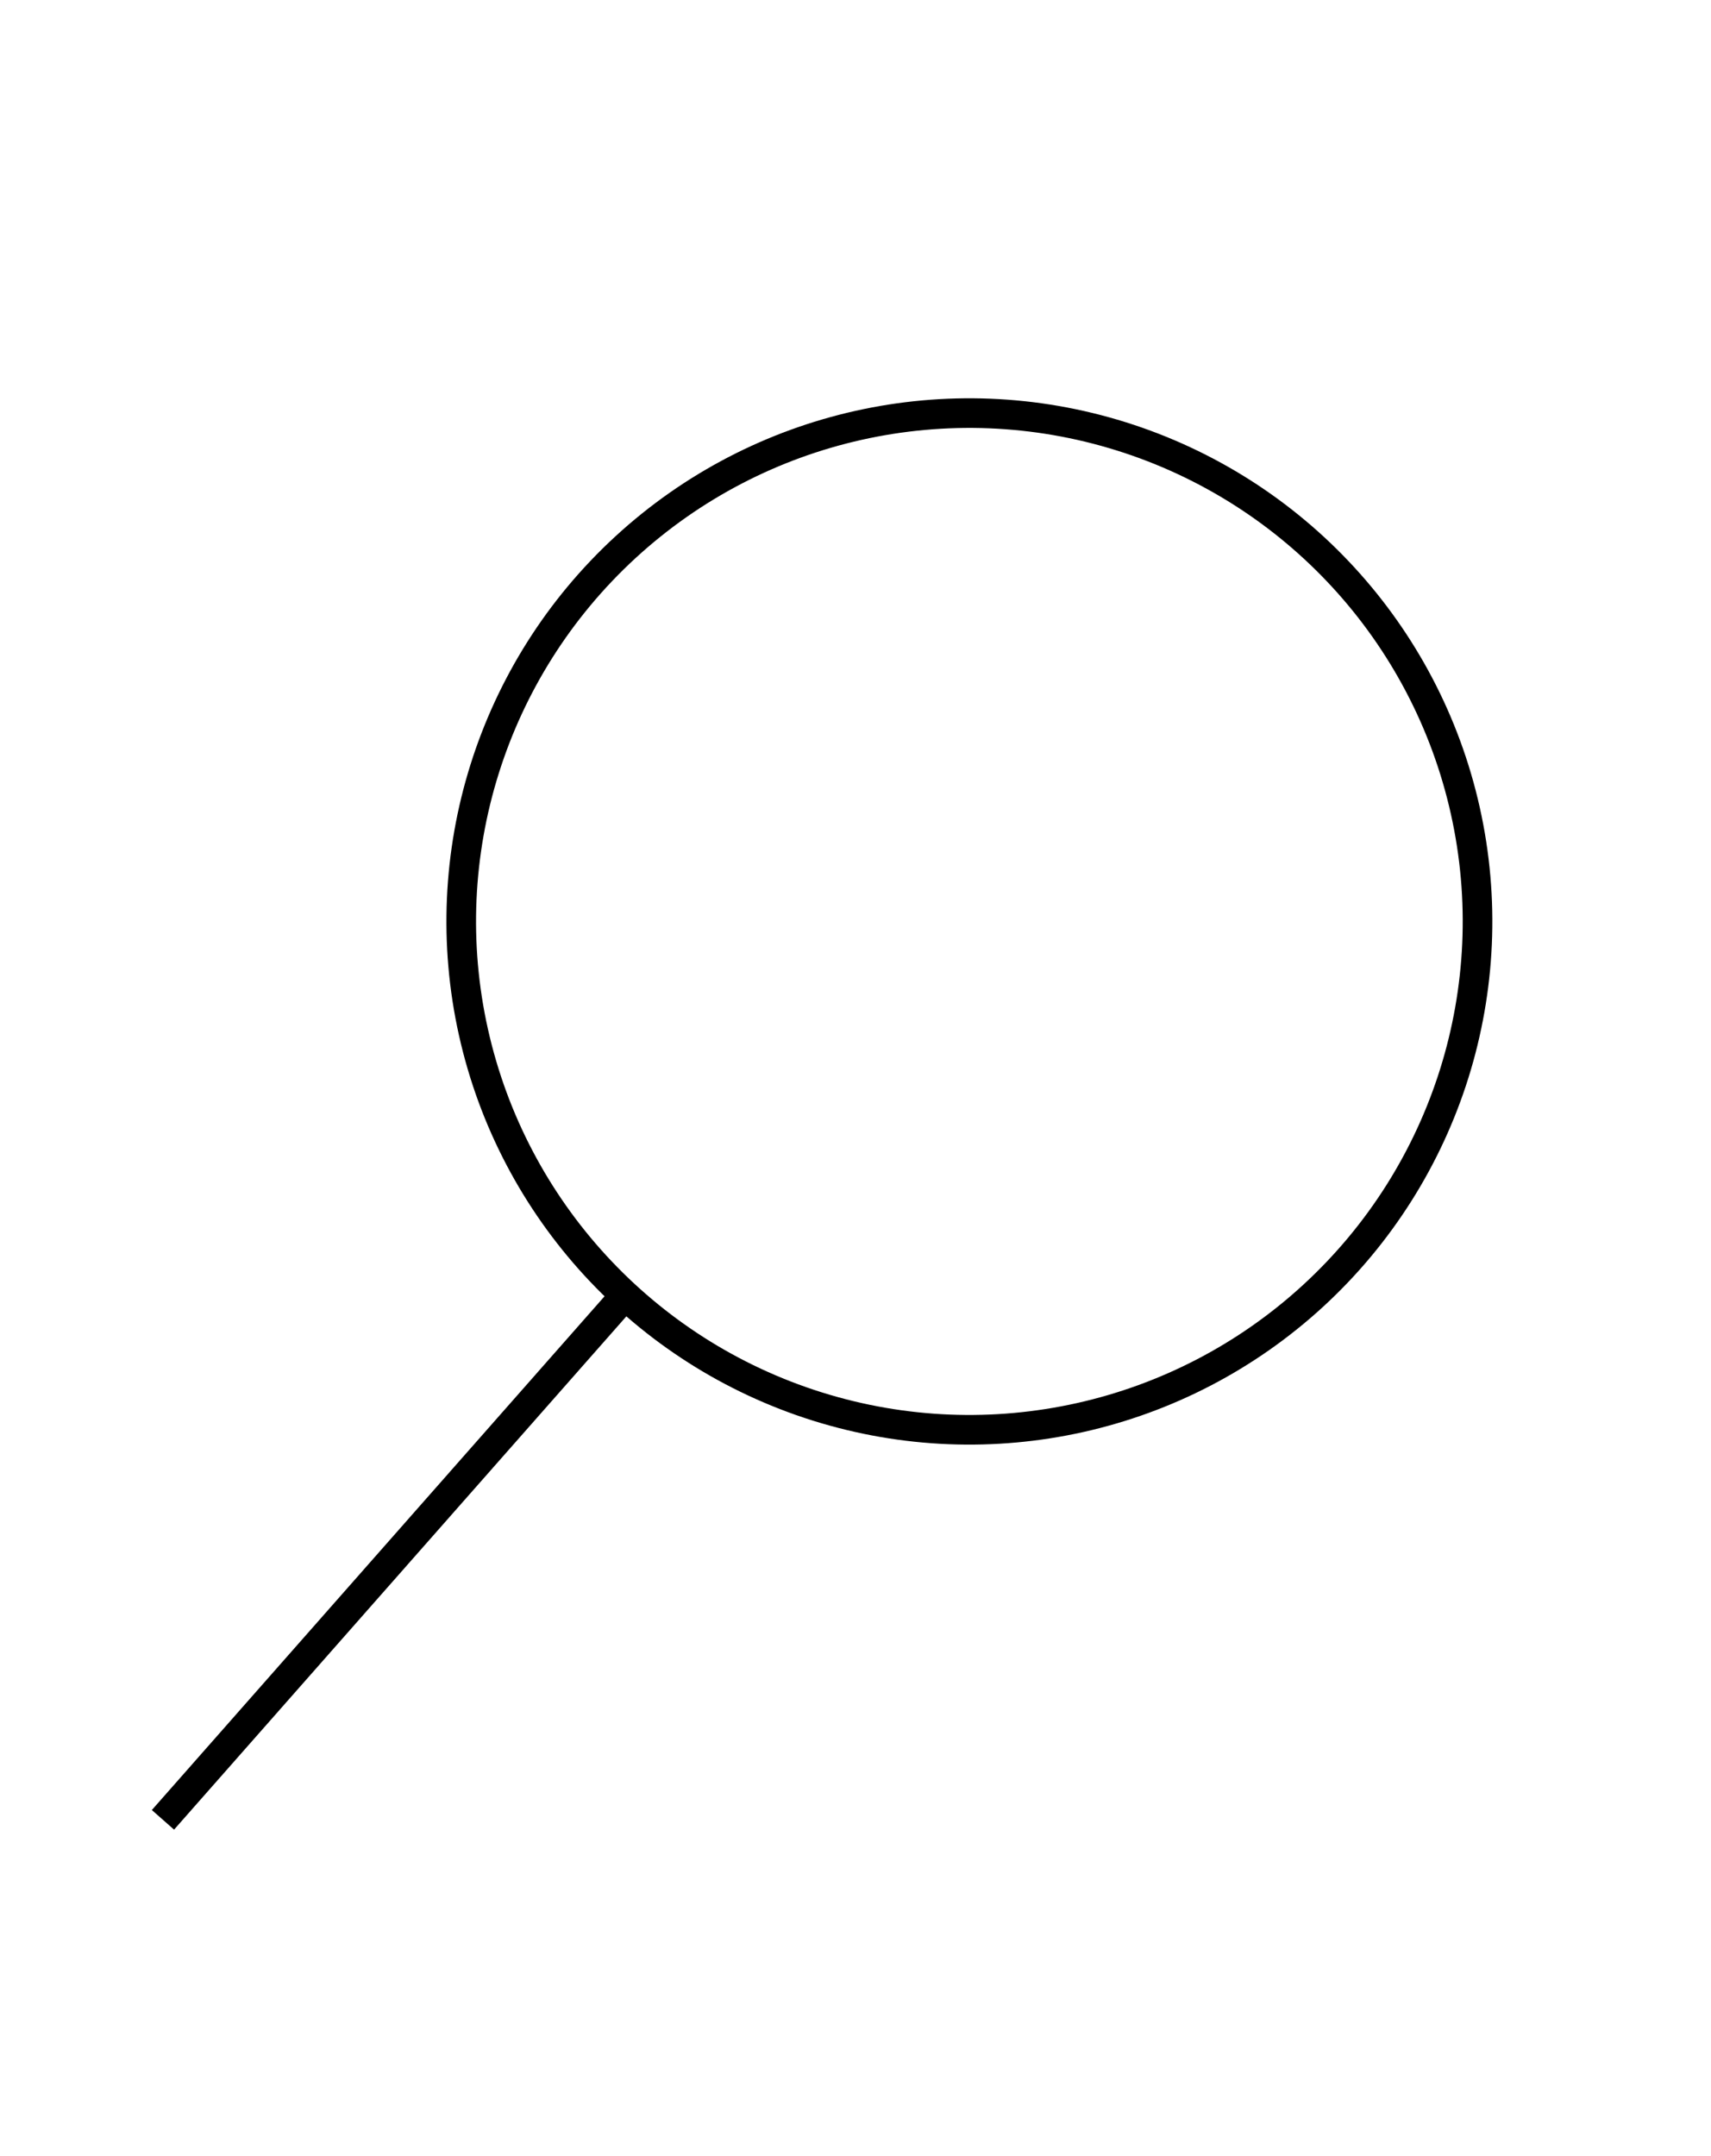<?xml version="1.0" encoding="utf-8"?>
<!-- Generator: Adobe Illustrator 21.0.2, SVG Export Plug-In . SVG Version: 6.00 Build 0)  -->
<svg version="1.1" id="Layer_1" xmlns="http://www.w3.org/2000/svg" xmlns:xlink="http://www.w3.org/1999/xlink" x="0px" y="0px"
	 viewBox="0 0 231 291" style="enable-background:new 0 0 231 291;" xml:space="preserve">
<style type="text/css">
	.st0{fill:none;stroke:#000000;stroke-width:4;stroke-miterlimit:10;}
	.st1{fill:#FFFFFF;stroke:#000000;stroke-width:4;stroke-miterlimit:10;}
</style>
<line class="st0" x1="22" y1="245.6" x2="84.5" y2="174.7"/>
<ellipse transform="matrix(0.976 -0.218 0.218 0.976 -23.981 31.576)" class="st0" cx="130.9" cy="124.3" rx="68.6" ry="68.6"/>
</svg>
